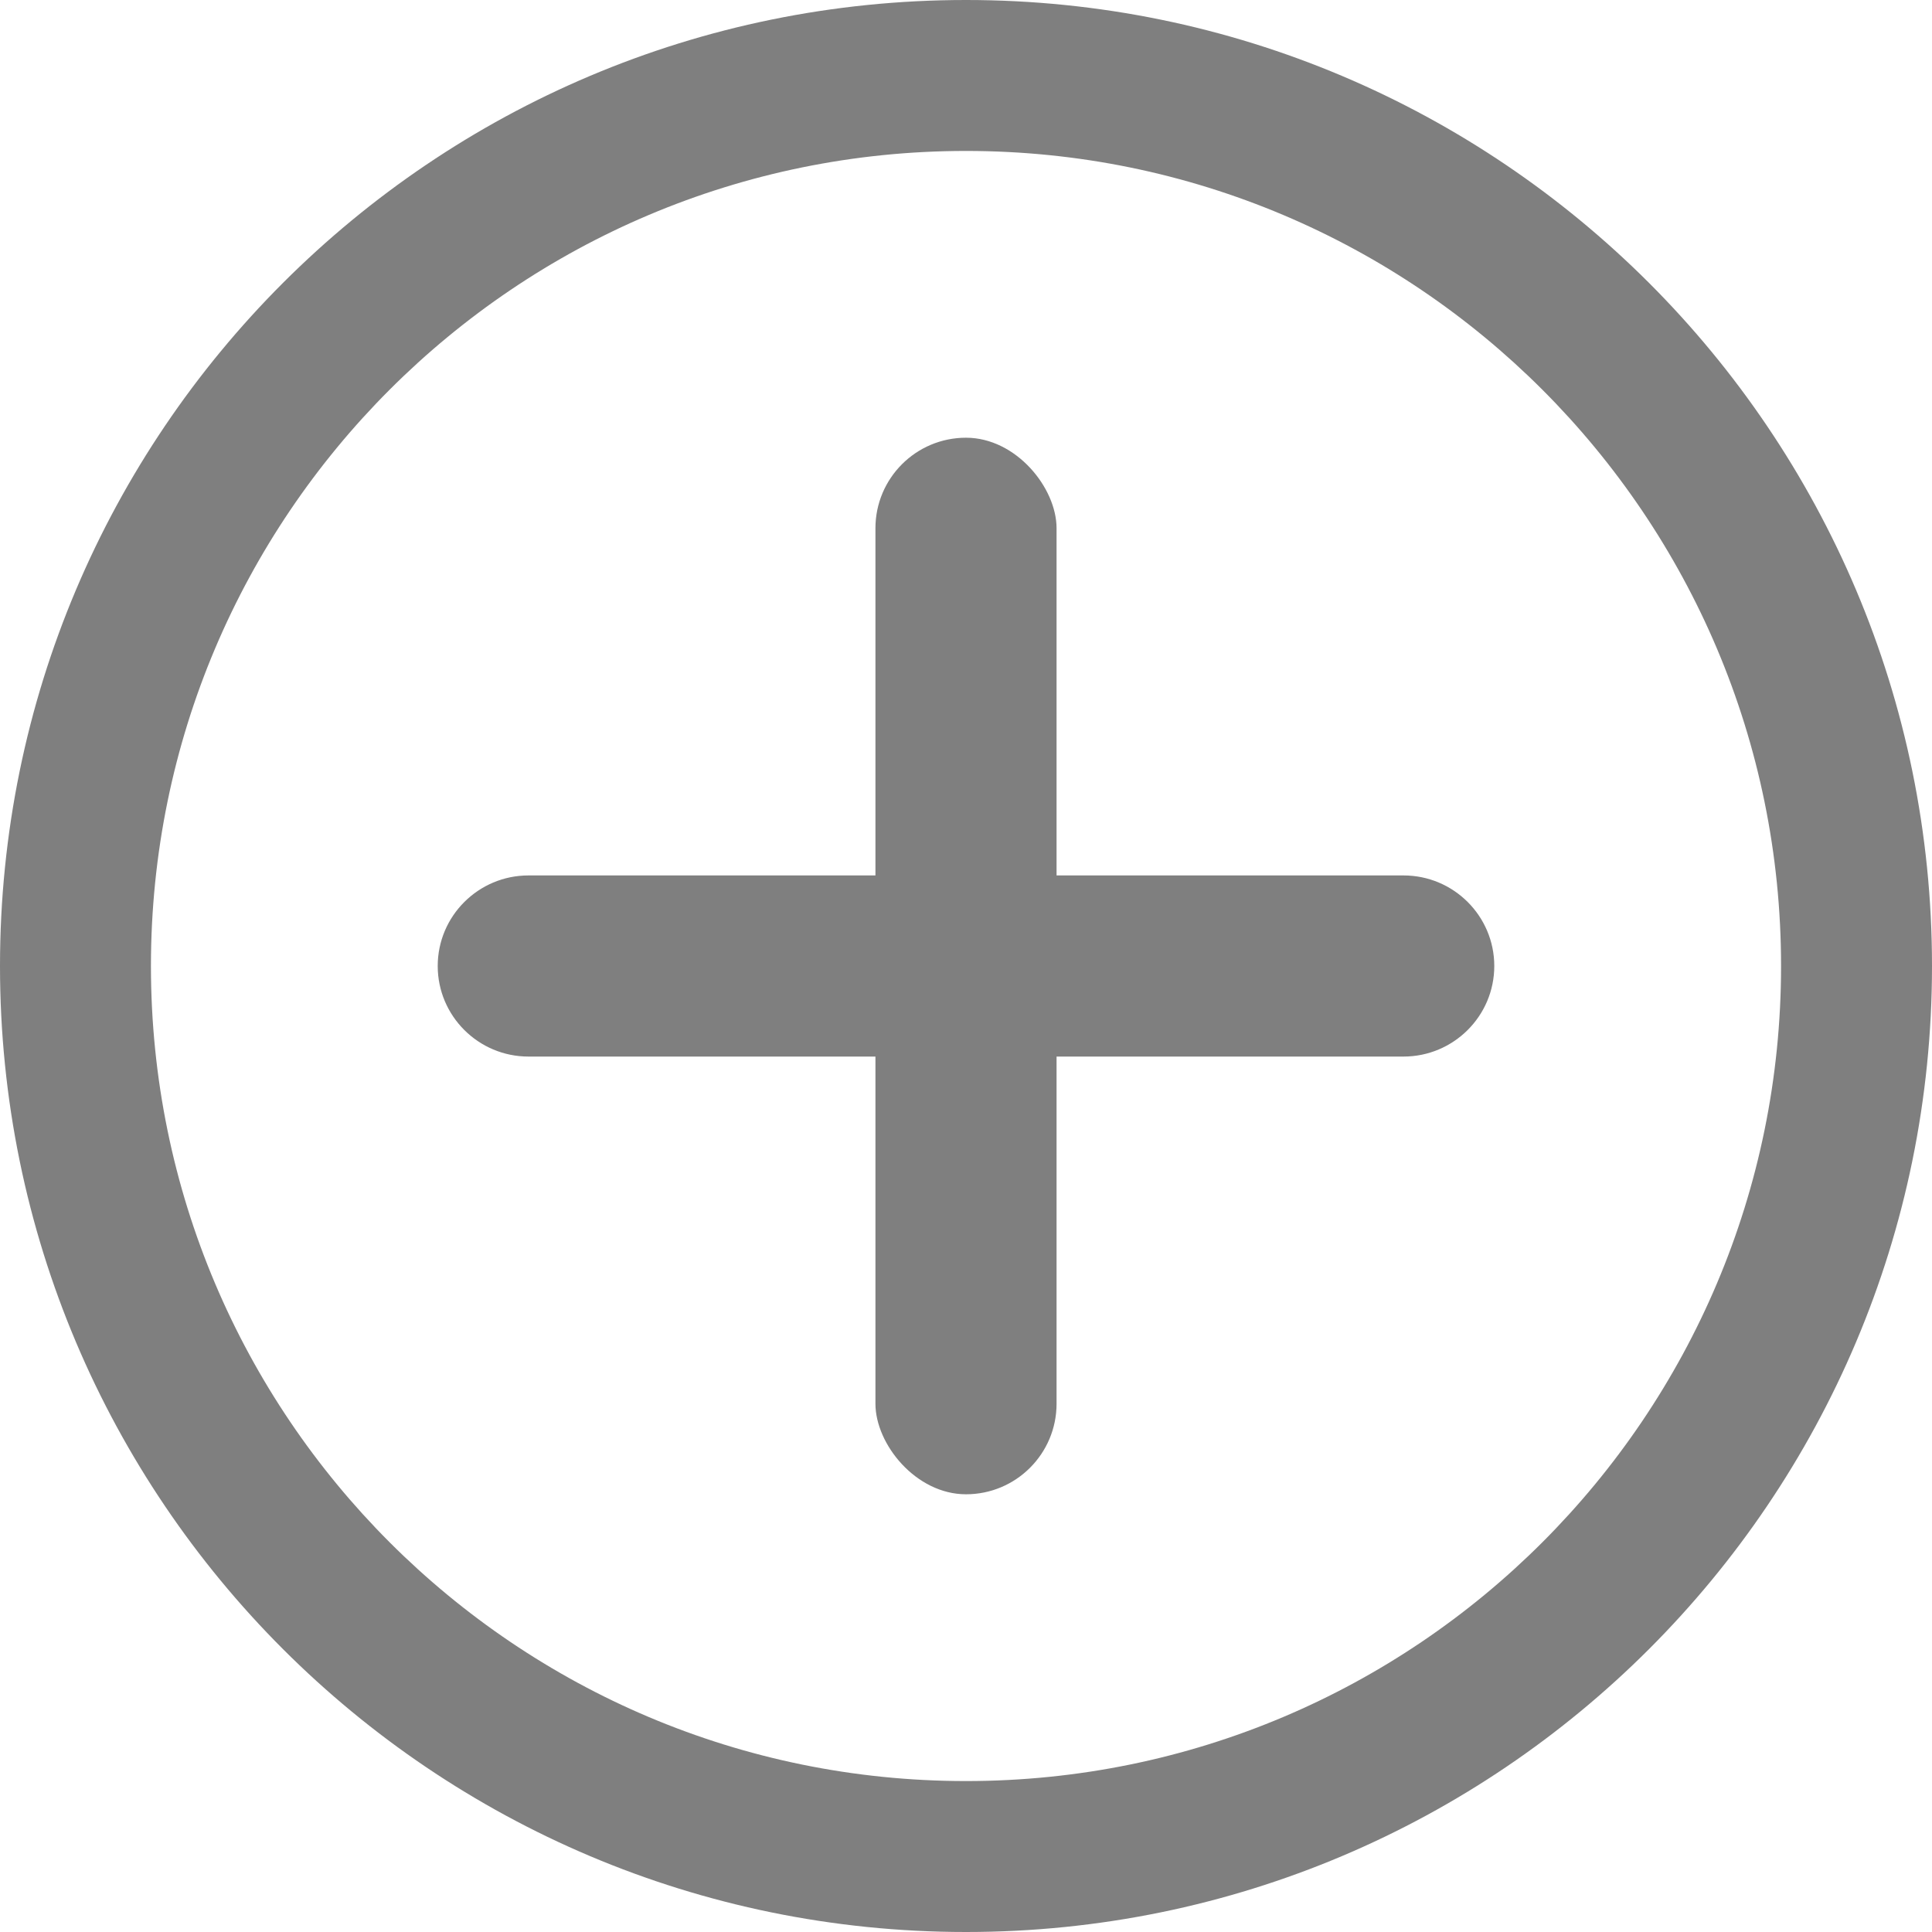 <?xml version="1.0" encoding="UTF-8"?>
<svg width="128px" height="128px" viewBox="0 0 128 128" version="1.1" xmlns="http://www.w3.org/2000/svg" xmlns:xlink="http://www.w3.org/1999/xlink">
    <!-- Generator: Sketch 3.8.3 (29802) - http://www.bohemiancoding.com/sketch -->
    <title>128</title>
    <desc>Created with Sketch.</desc>
    <defs></defs>
    <g id="Page-1" stroke="none" stroke-width="1" fill="none" fill-rule="evenodd">
        <g id="128" fill="#7F7F7F">
            <path d="M64,128 C99.346,128 128,99.346 128,64 C128,28.654 99.346,0 64,0 C28.654,0 0,28.654 0,64 C0,99.346 28.654,128 64,128 Z M64,118 C93.823,118 118,93.823 118,64 C118,34.177 93.823,10 64,10 C34.177,10 10,34.177 10,64 C10,93.823 34.177,118 64,118 Z" id="Combined-Shape"></path>
            <rect id="Rectangle-9" x="58" y="29" width="12" height="70" rx="6"></rect>
            <path d="M92.986,58 C96.308,58 99,60.693 99,64 L99,64 C99,67.314 96.299,70 92.986,70 L35.014,70 C31.692,70 29,67.307 29,64 L29,64 C29,60.686 31.701,58 35.014,58 L92.986,58" id="Rectangle-9"></path>
        </g>
    </g>
</svg>